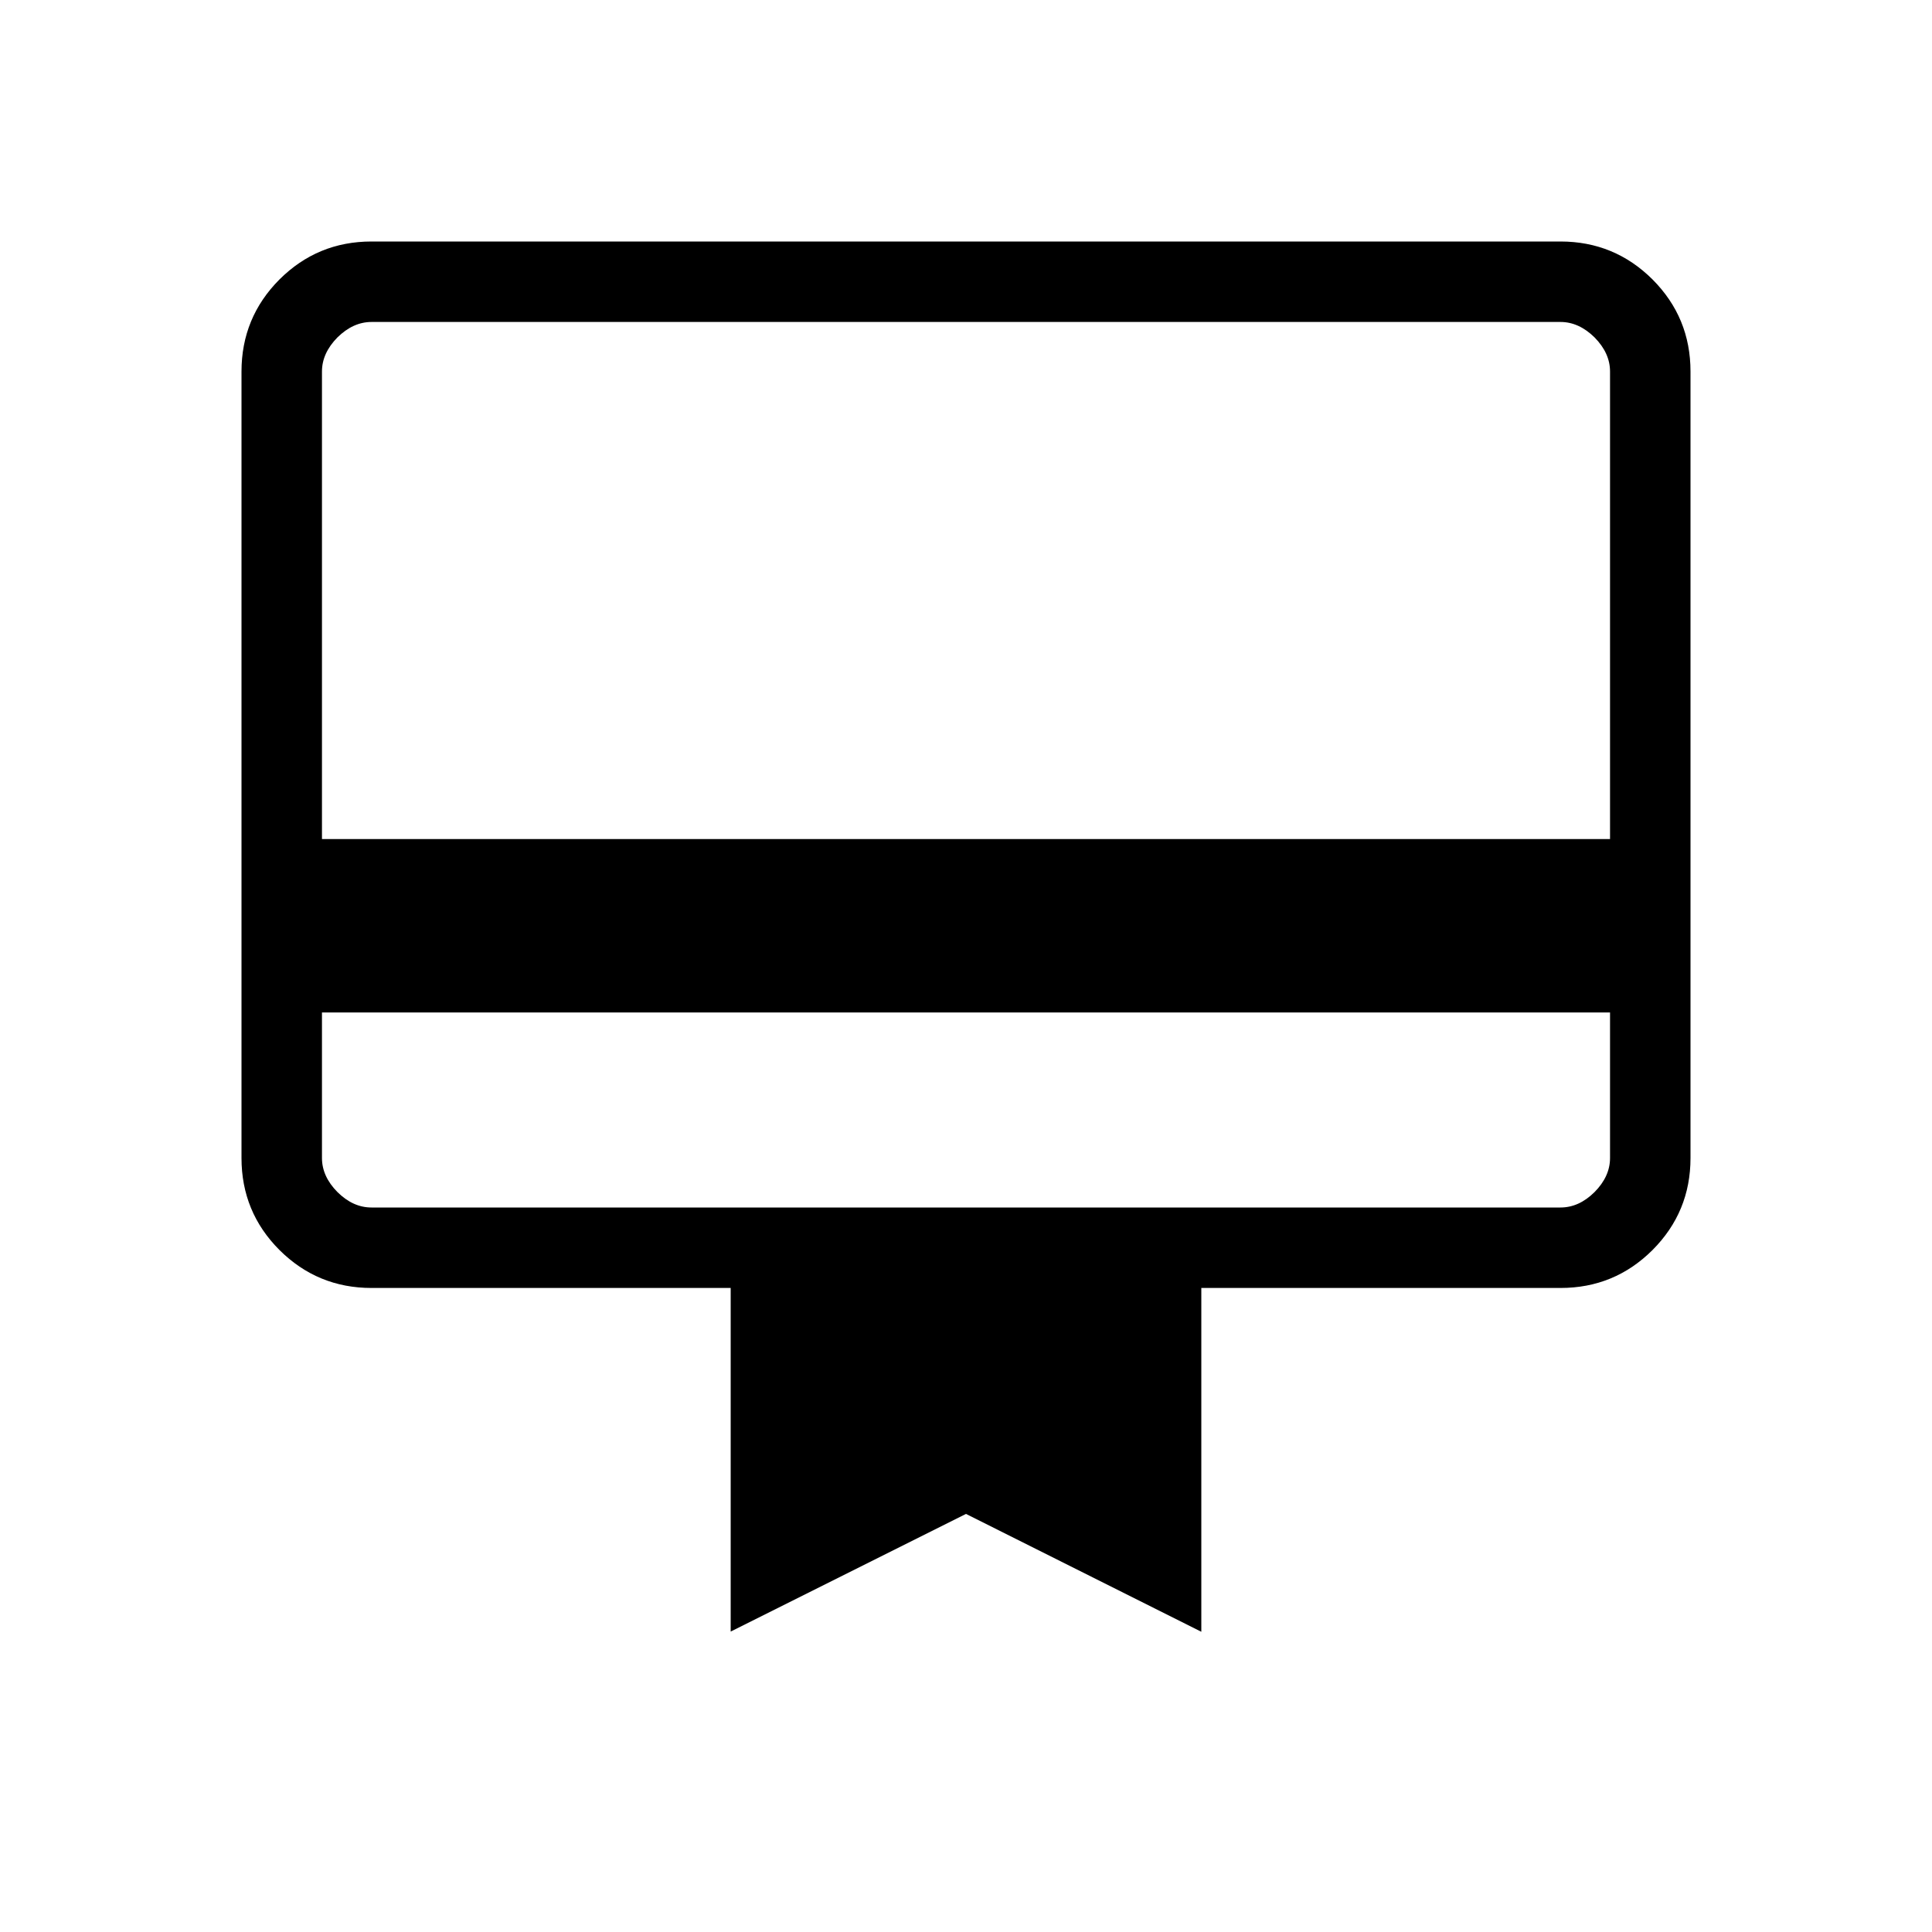 <svg width="20" height="20" viewBox="0 0 20 20" fill="none" xmlns="http://www.w3.org/2000/svg">
<path d="M3.333 10.481V11.988C3.333 12.115 3.387 12.233 3.493 12.34C3.601 12.447 3.718 12.5 3.846 12.5H16.154C16.282 12.5 16.399 12.447 16.507 12.34C16.613 12.233 16.667 12.115 16.667 11.988V10.481H3.333ZM3.846 2.5H16.154C16.526 2.5 16.844 2.631 17.107 2.893C17.369 3.156 17.5 3.473 17.5 3.846V11.988C17.5 12.36 17.369 12.677 17.107 12.94C16.844 13.202 16.527 13.333 16.154 13.333H12.436V16.892L10 15.672L7.564 16.89V13.333H3.846C3.474 13.333 3.156 13.202 2.893 12.94C2.631 12.678 2.5 12.36 2.5 11.988V3.846C2.5 3.474 2.631 3.156 2.893 2.893C3.156 2.631 3.473 2.5 3.846 2.5ZM3.333 8.686H16.667V3.846C16.667 3.718 16.613 3.601 16.507 3.493C16.399 3.387 16.282 3.333 16.154 3.333H3.846C3.718 3.333 3.601 3.387 3.493 3.493C3.387 3.601 3.333 3.718 3.333 3.846V8.686ZM3.333 11.988V3.333H3.846C3.718 3.333 3.601 3.387 3.493 3.493C3.387 3.601 3.333 3.718 3.333 3.846V11.988C3.333 12.115 3.387 12.233 3.493 12.34C3.601 12.447 3.718 12.5 3.846 12.5H3.333V11.988Z" fill="currentColor"/>
</svg>
